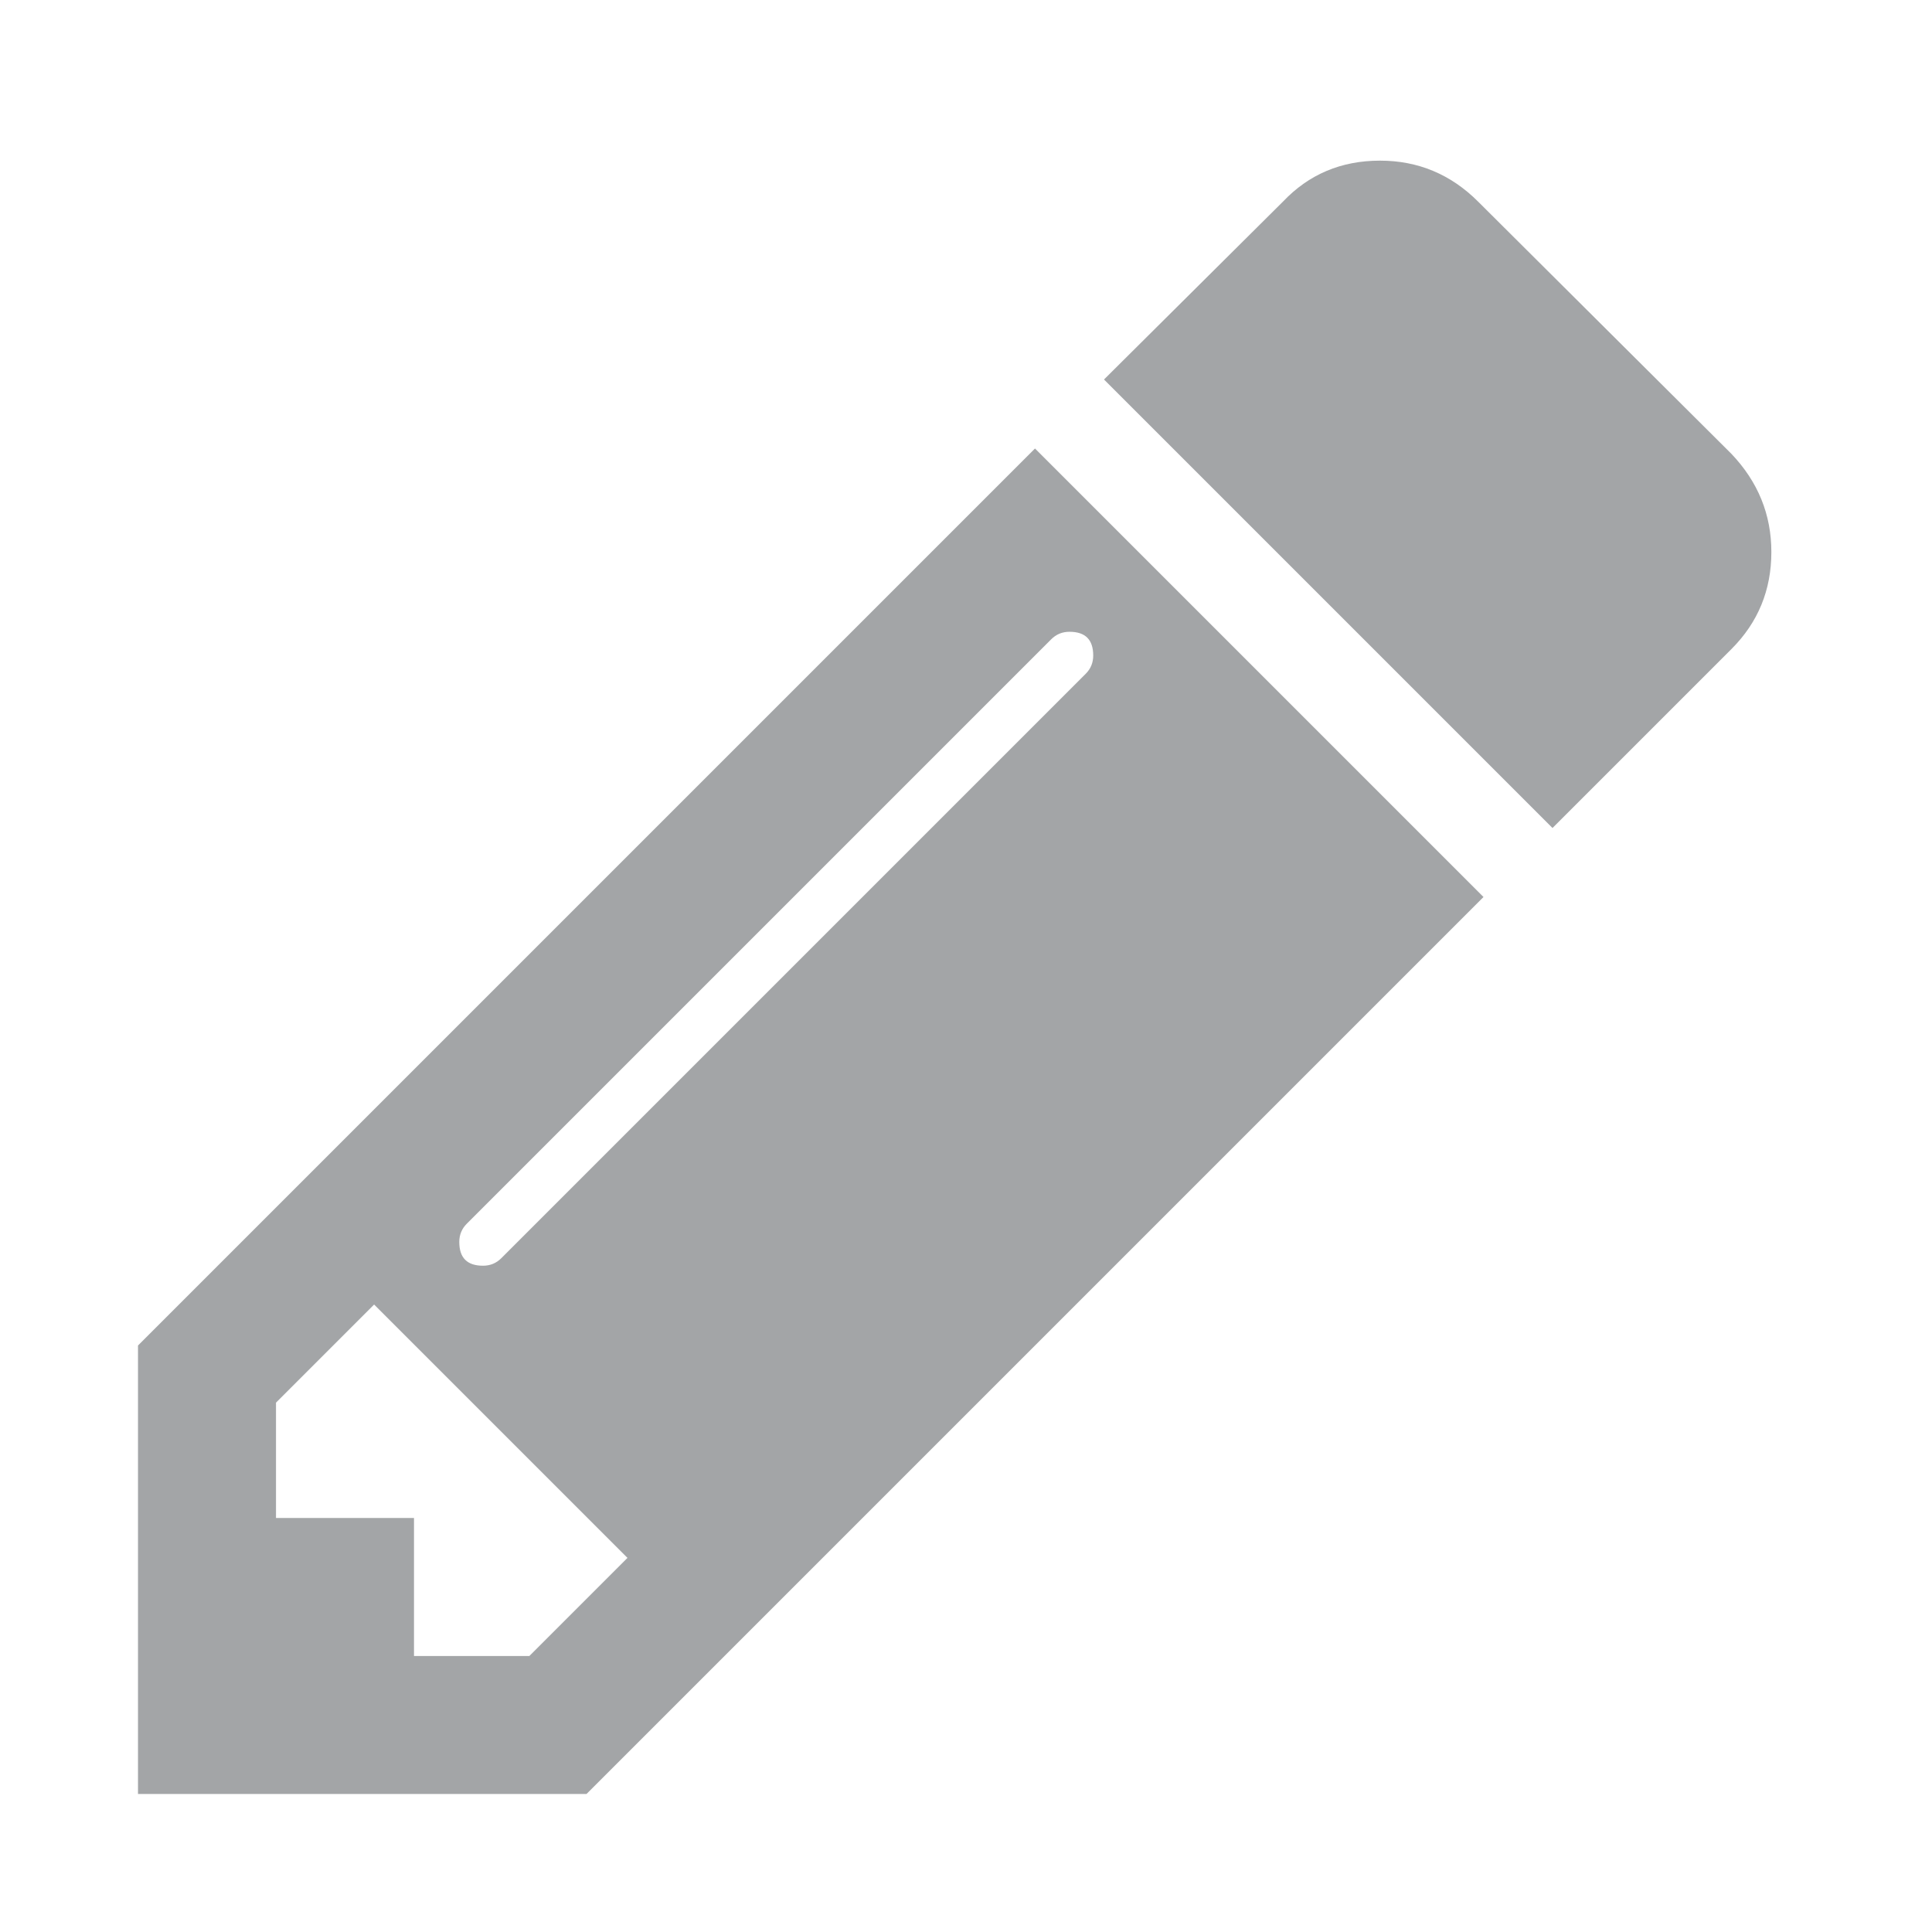 <?xml version="1.0" encoding="utf-8"?>
<!-- Generator: Adobe Illustrator 19.1.0, SVG Export Plug-In . SVG Version: 6.00 Build 0)  -->
<svg version="1.1" id="Livello_1" xmlns="http://www.w3.org/2000/svg" xmlns:xlink="http://www.w3.org/1999/xlink" x="0px" y="0px"
	 width="1792px" height="1792px" viewBox="862 -862 1792 1792" style="enable-background:new 862 -862 1792 1792;"
	 xml:space="preserve">
<style type="text/css">
	.st0{fill:#A3A5A7;}
</style>
<path class="st0" d="M1353,674l91-91l-235-235l-91,91v107h128v128H1353z M1876-254c0-14.7-7.3-22-22-22c-6.7,0-12.3,2.3-17,7
	l-542,542c-4.7,4.7-7,10.3-7,17c0,14.7,7.3,22,22,22c6.7,0,12.3-2.3,17-7l542-542C1873.7-241.7,1876-247.3,1876-254z M1822-446
	l416,416l-832,832H990V386L1822-446z M2505-350c0,35.3-12.3,65.3-37,90L2302-94l-416-416l166-165c24-25.3,54-38,90-38
	c35.3,0,65.7,12.7,91,38l235,234C2492.7-415,2505-384.7,2505-350z"/>
</svg>
